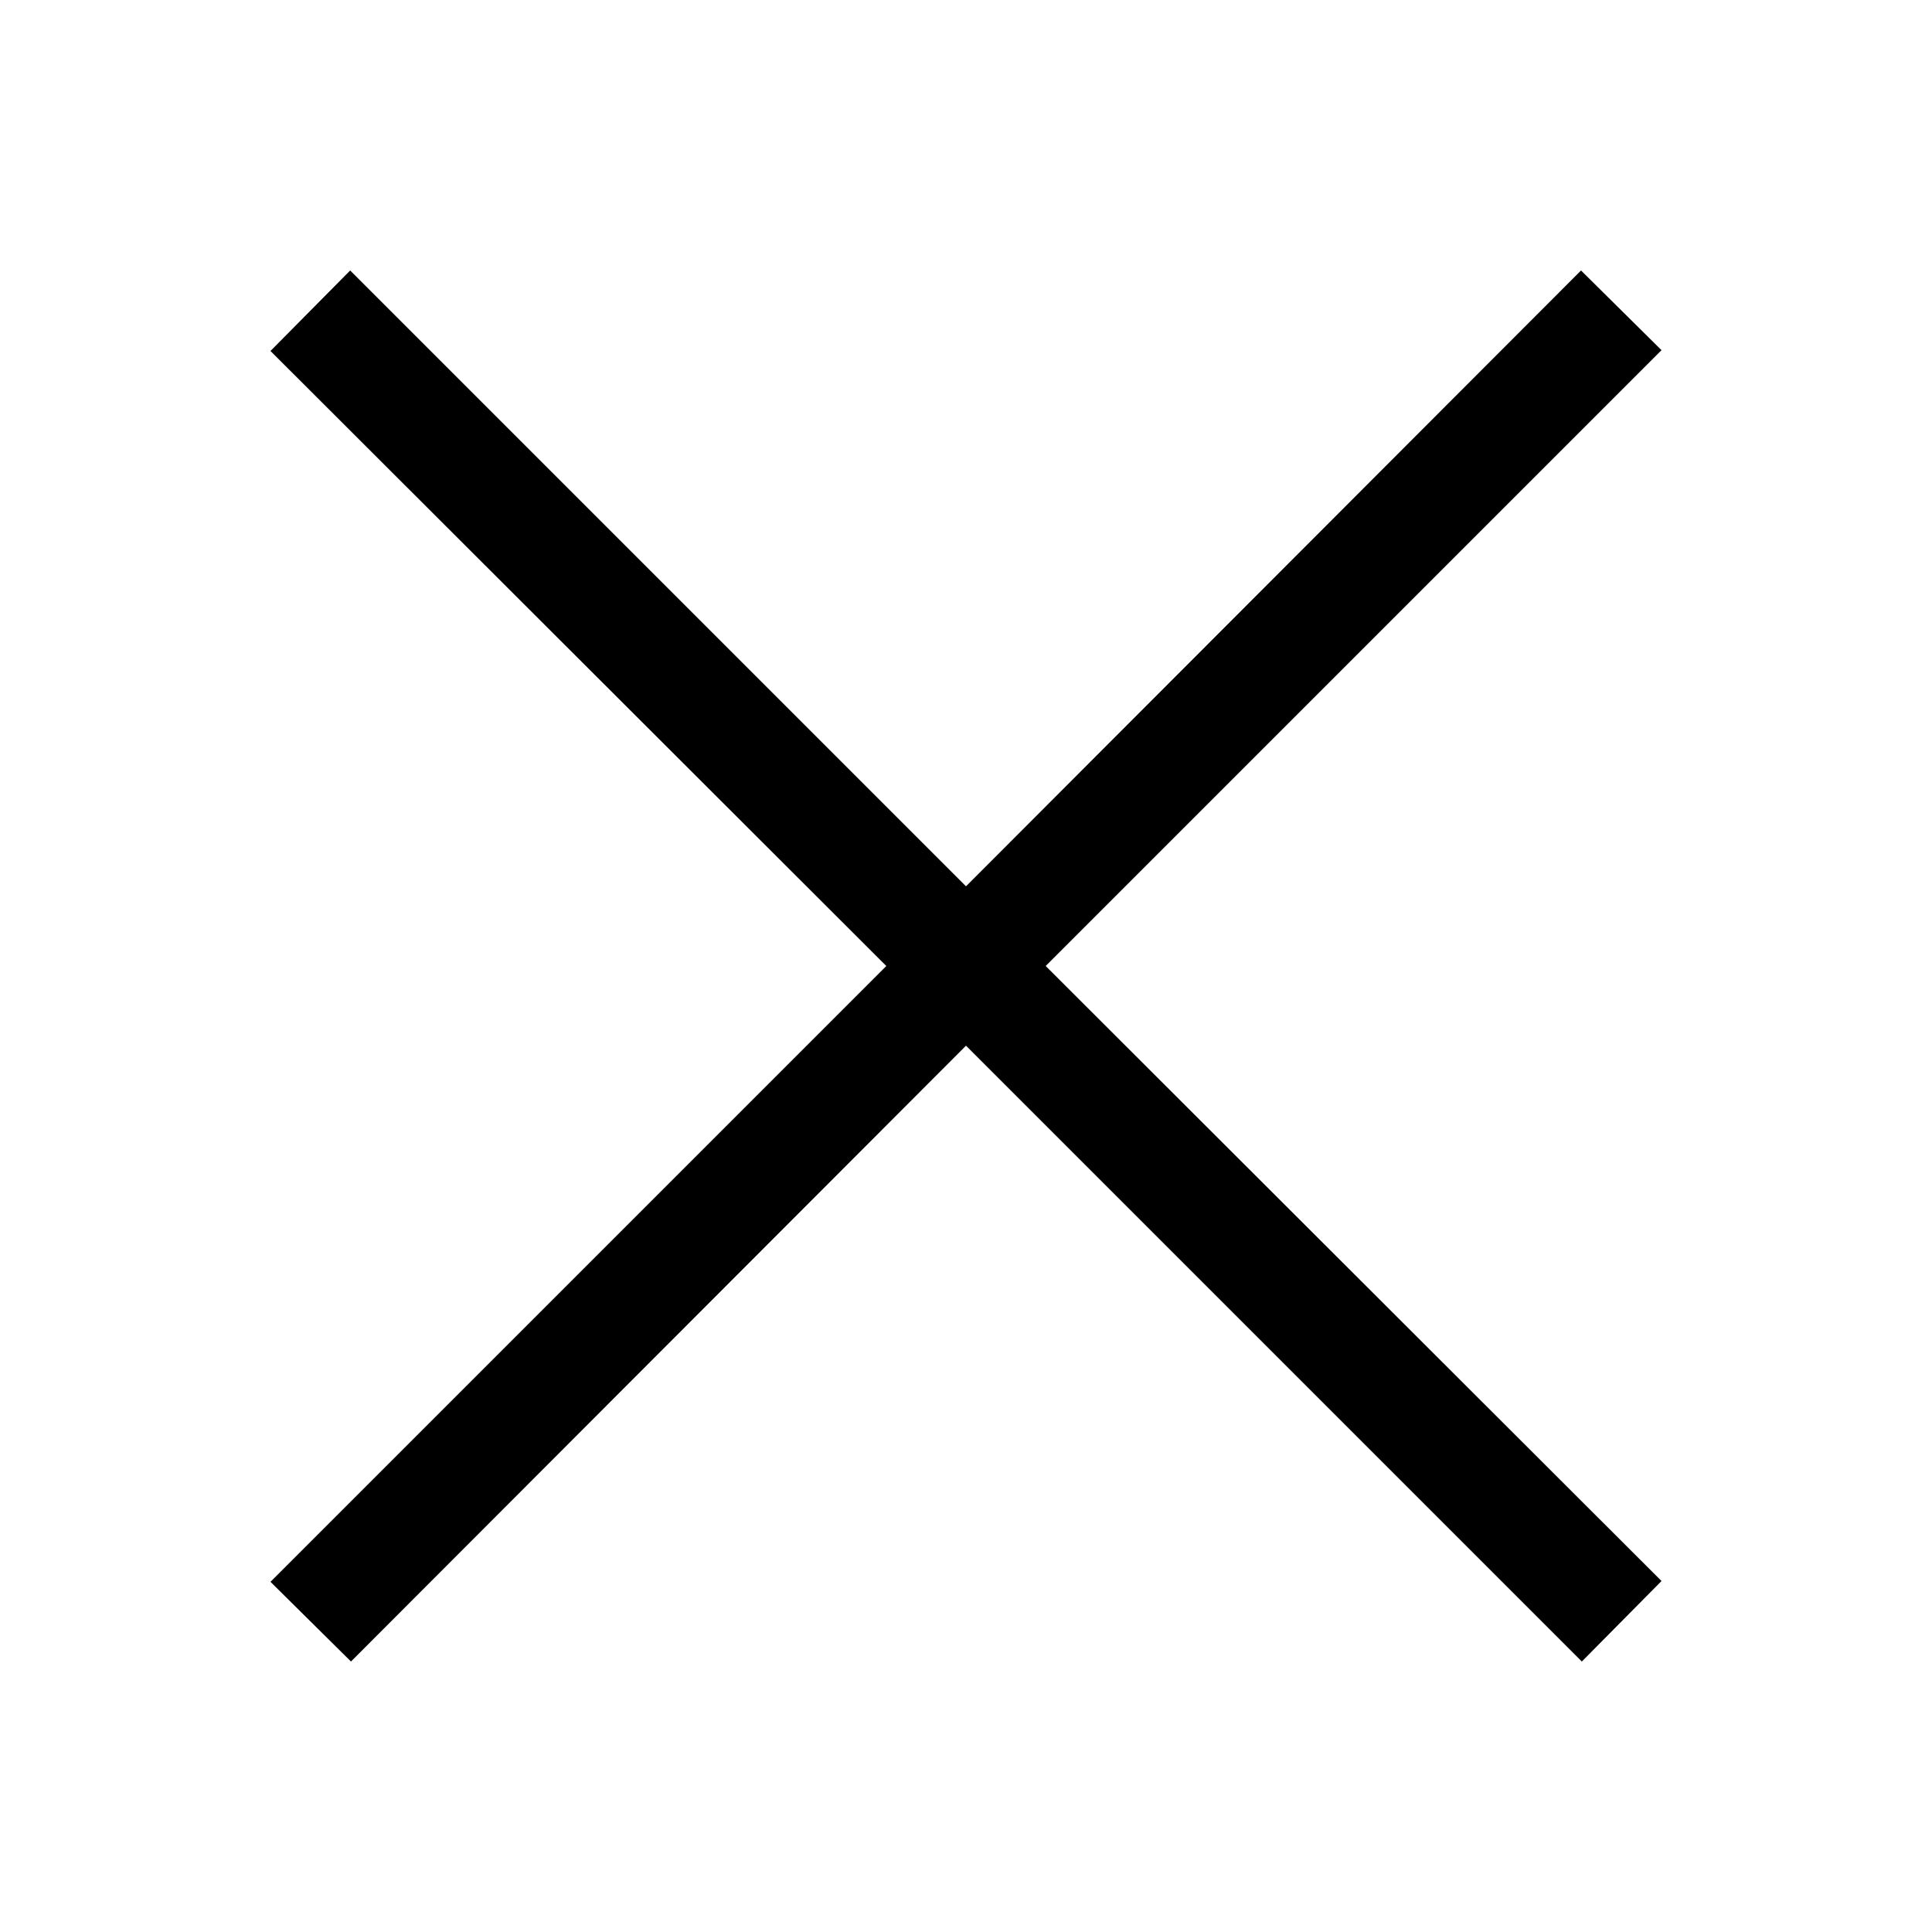 <svg xmlns="http://www.w3.org/2000/svg" width="24" height="24" fill="none"><path fill="#000" fill-rule="evenodd" d="m12.99 12 7.65-7.65-1-.99L12 11.01 4.35 3.36l-.99 1L11.01 12l-7.65 7.65 1 .99L12 12.99l7.65 7.65.99-1L12.99 12Z" clip-rule="evenodd"/></svg>
